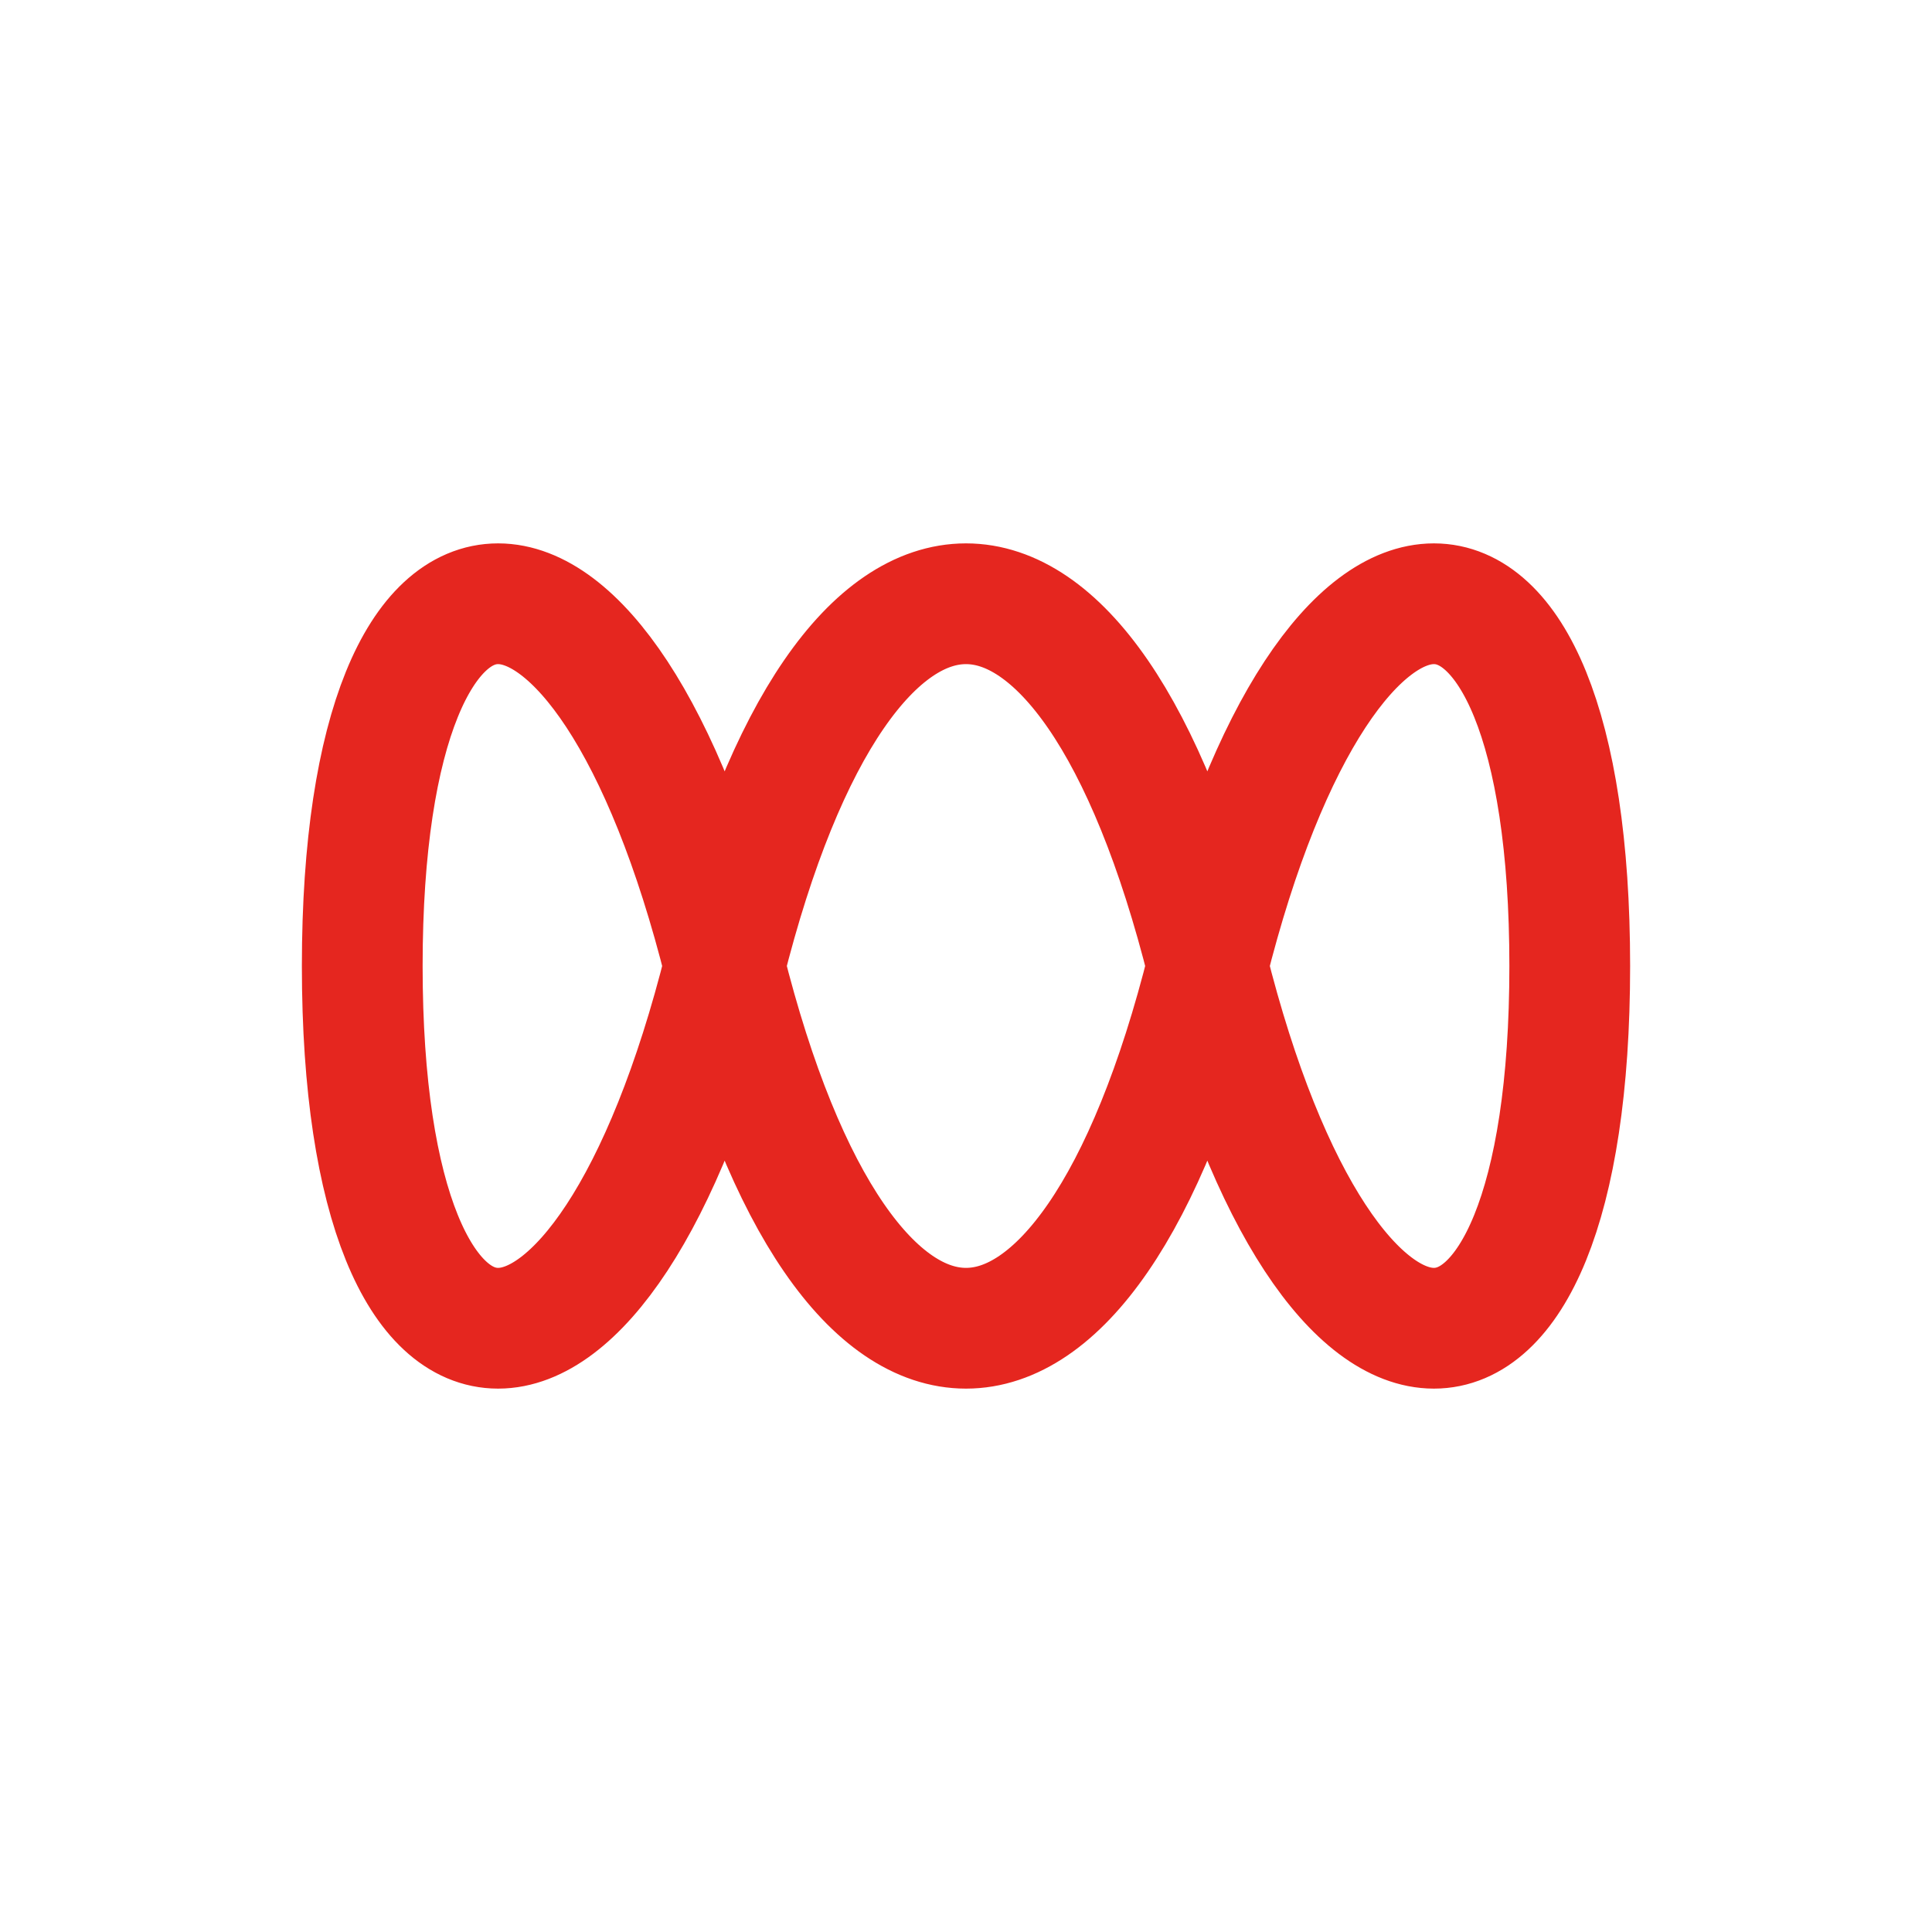 <svg xmlns="http://www.w3.org/2000/svg" viewBox="0 0 32 32" version="1.1">
  <title>Infinity Logo Favicon</title>
  <!-- Infinity symbol -->
  <path d="M 6,16 C 6,8 10,8 12,16 C 14,24 18,24 20,16 C 22,8 26,8 26,16 C 26,24 22,24 20,16 C 18,8 14,8 12,16 C 10,24 6,24 6,16 Z"
  fill="none" stroke="#e5261f" stroke-width="2"/>
</svg>